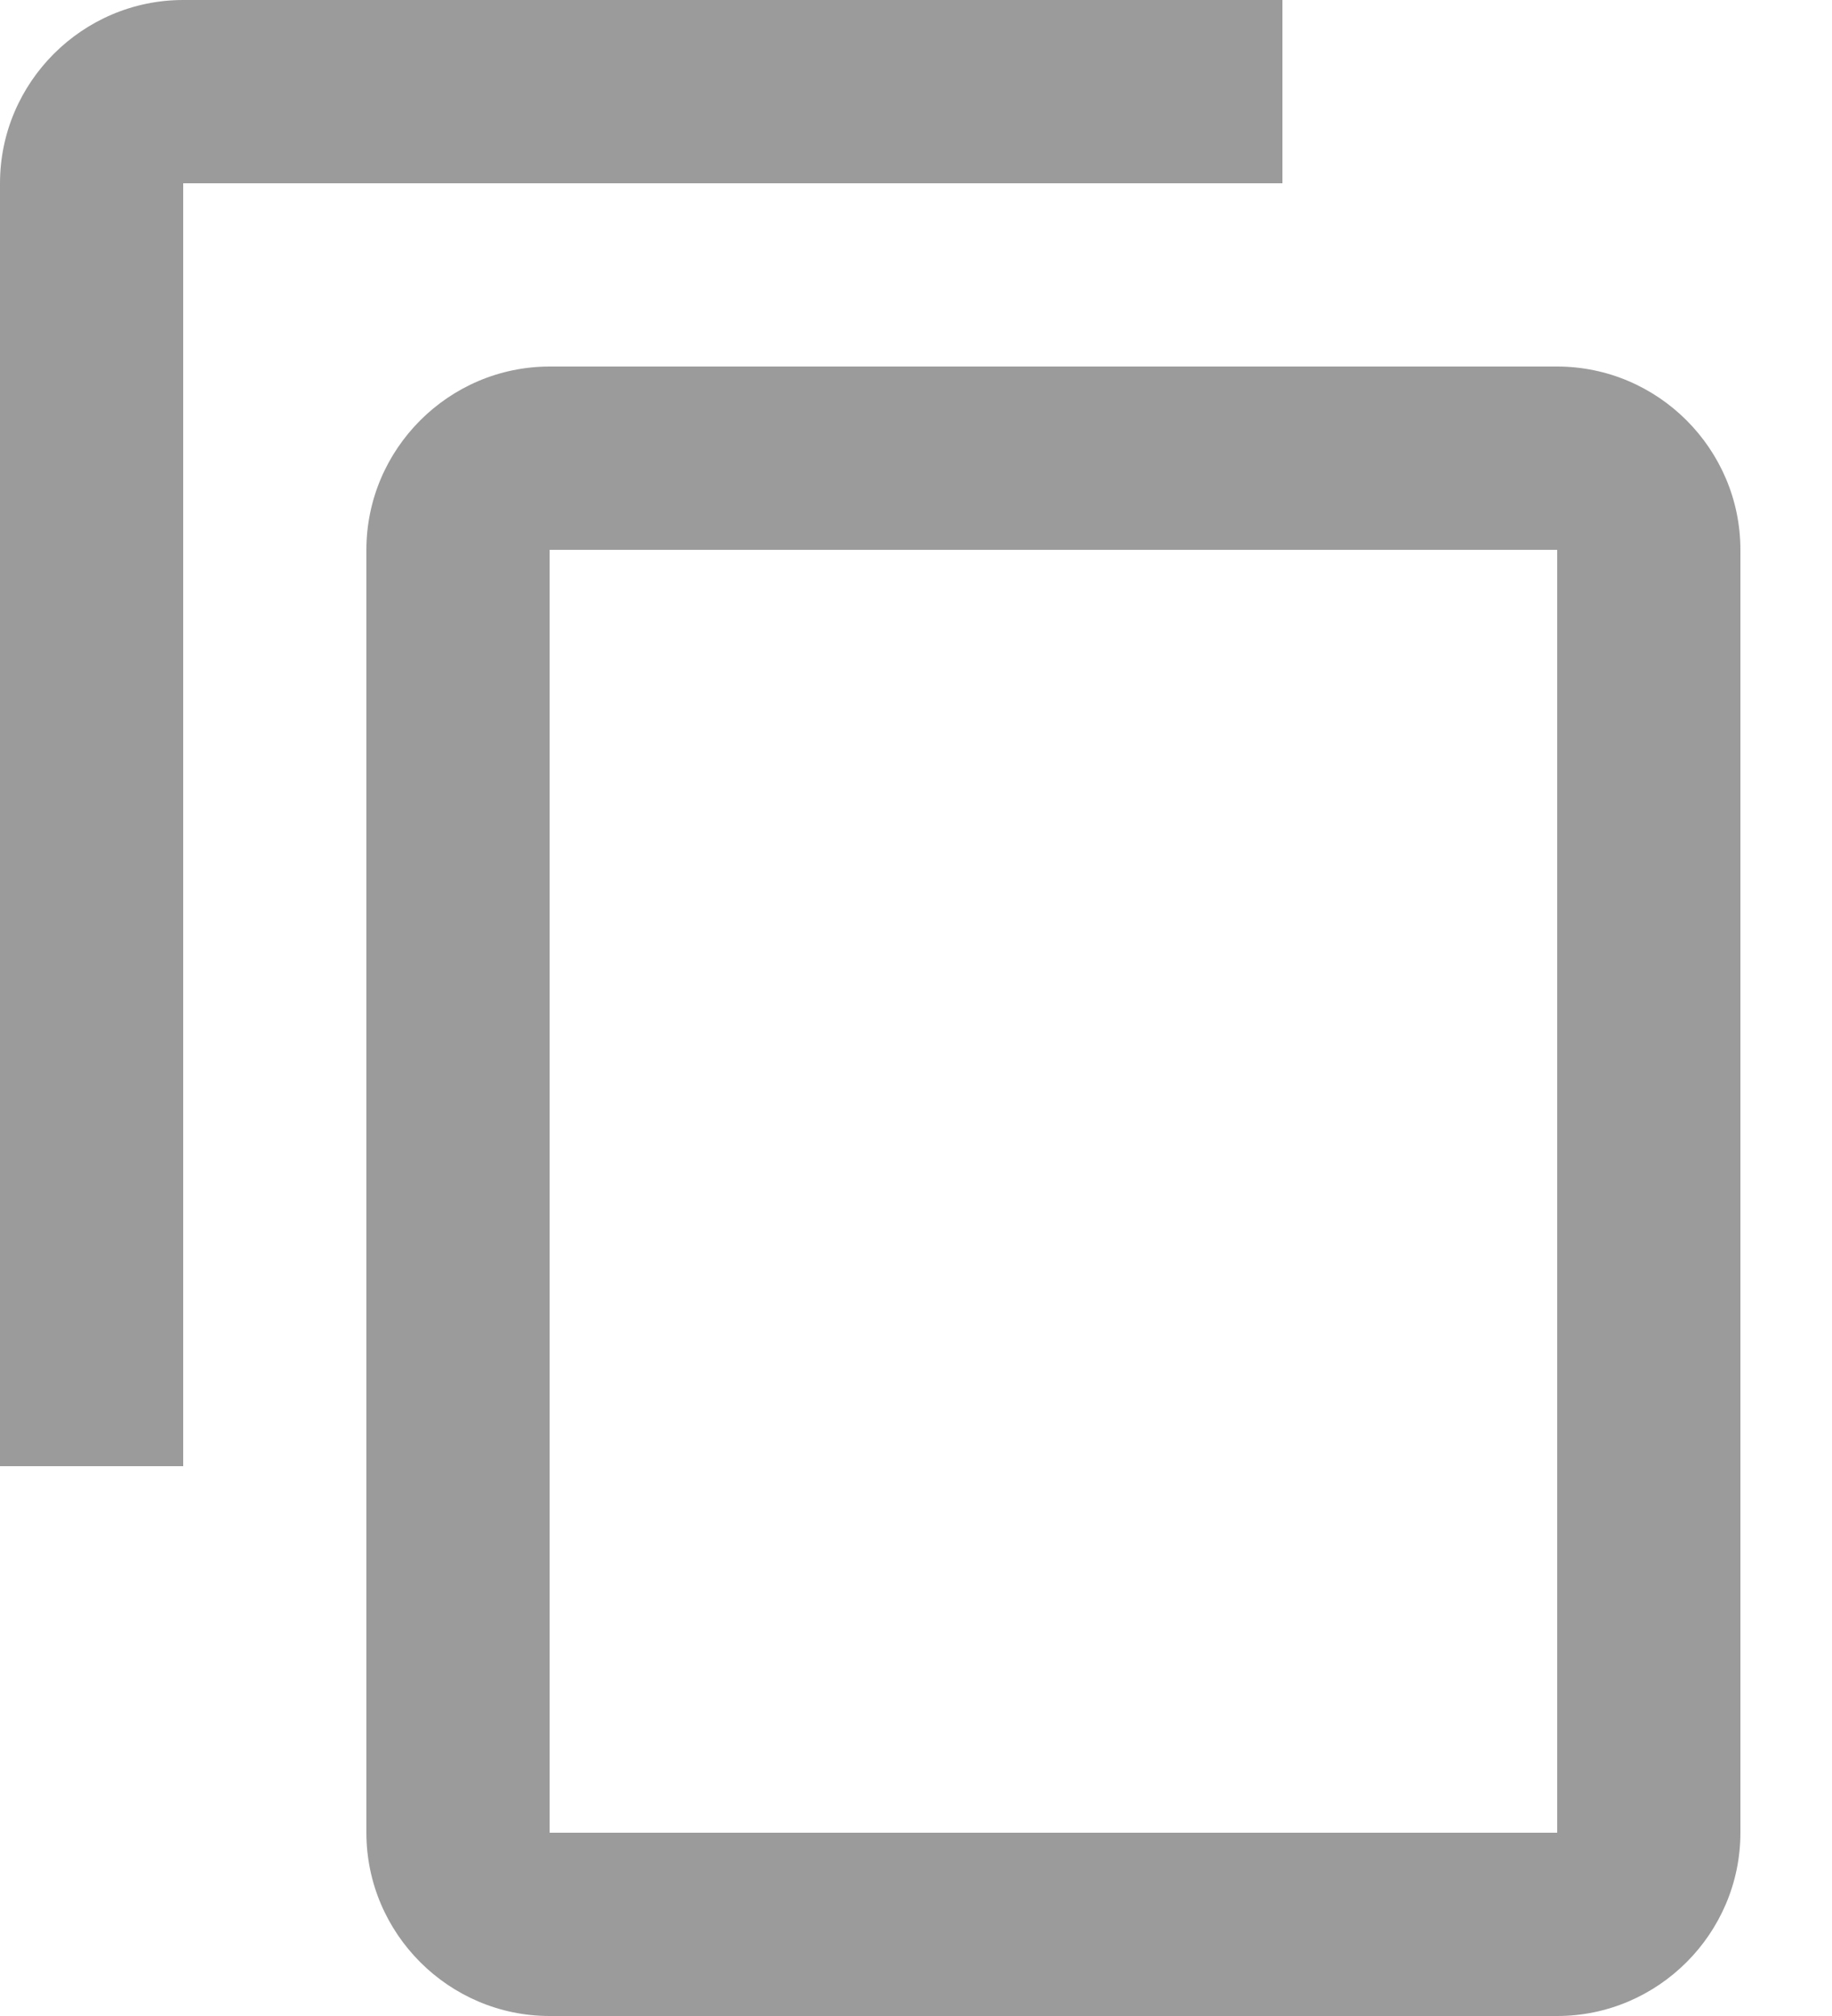 <?xml version="1.0" encoding="UTF-8" standalone="no"?>
<svg width="10px" height="11px" viewBox="0 0 10 11" version="1.1" xmlns="http://www.w3.org/2000/svg" xmlns:xlink="http://www.w3.org/1999/xlink">
    <!-- Generator: Sketch 46.2 (44496) - http://www.bohemiancoding.com/sketch -->
    <title>Page 1</title>
    <desc>Created with Sketch.</desc>
    <defs></defs>
    <g id="Page-1" stroke="none" stroke-width="1" fill="none" fill-rule="evenodd">
        <g id="focus-news-02" transform="translate(-183, -850)" fill="#9B9B9B">
            <path d="M190,850 L184,850 C183.45,850 183,850.45 183,851 L183,858 L184,858 L184,851 L190,851 L190,850 Z M191.5,852 L186,852 C185.45,852 185,852.45 185,853 L185,860 C185,860.55 185.45,861 186,861 L191.5,861 C192.05,861 192.5,860.55 192.5,860 L192.5,853 C192.5,852.45 192.05,852 191.5,852 L191.5,852 Z M186,860 L191.5,860 L191.5,853 L186,853 L186,860 Z" id="Page-1"></path>
        </g>
    </g>
</svg>